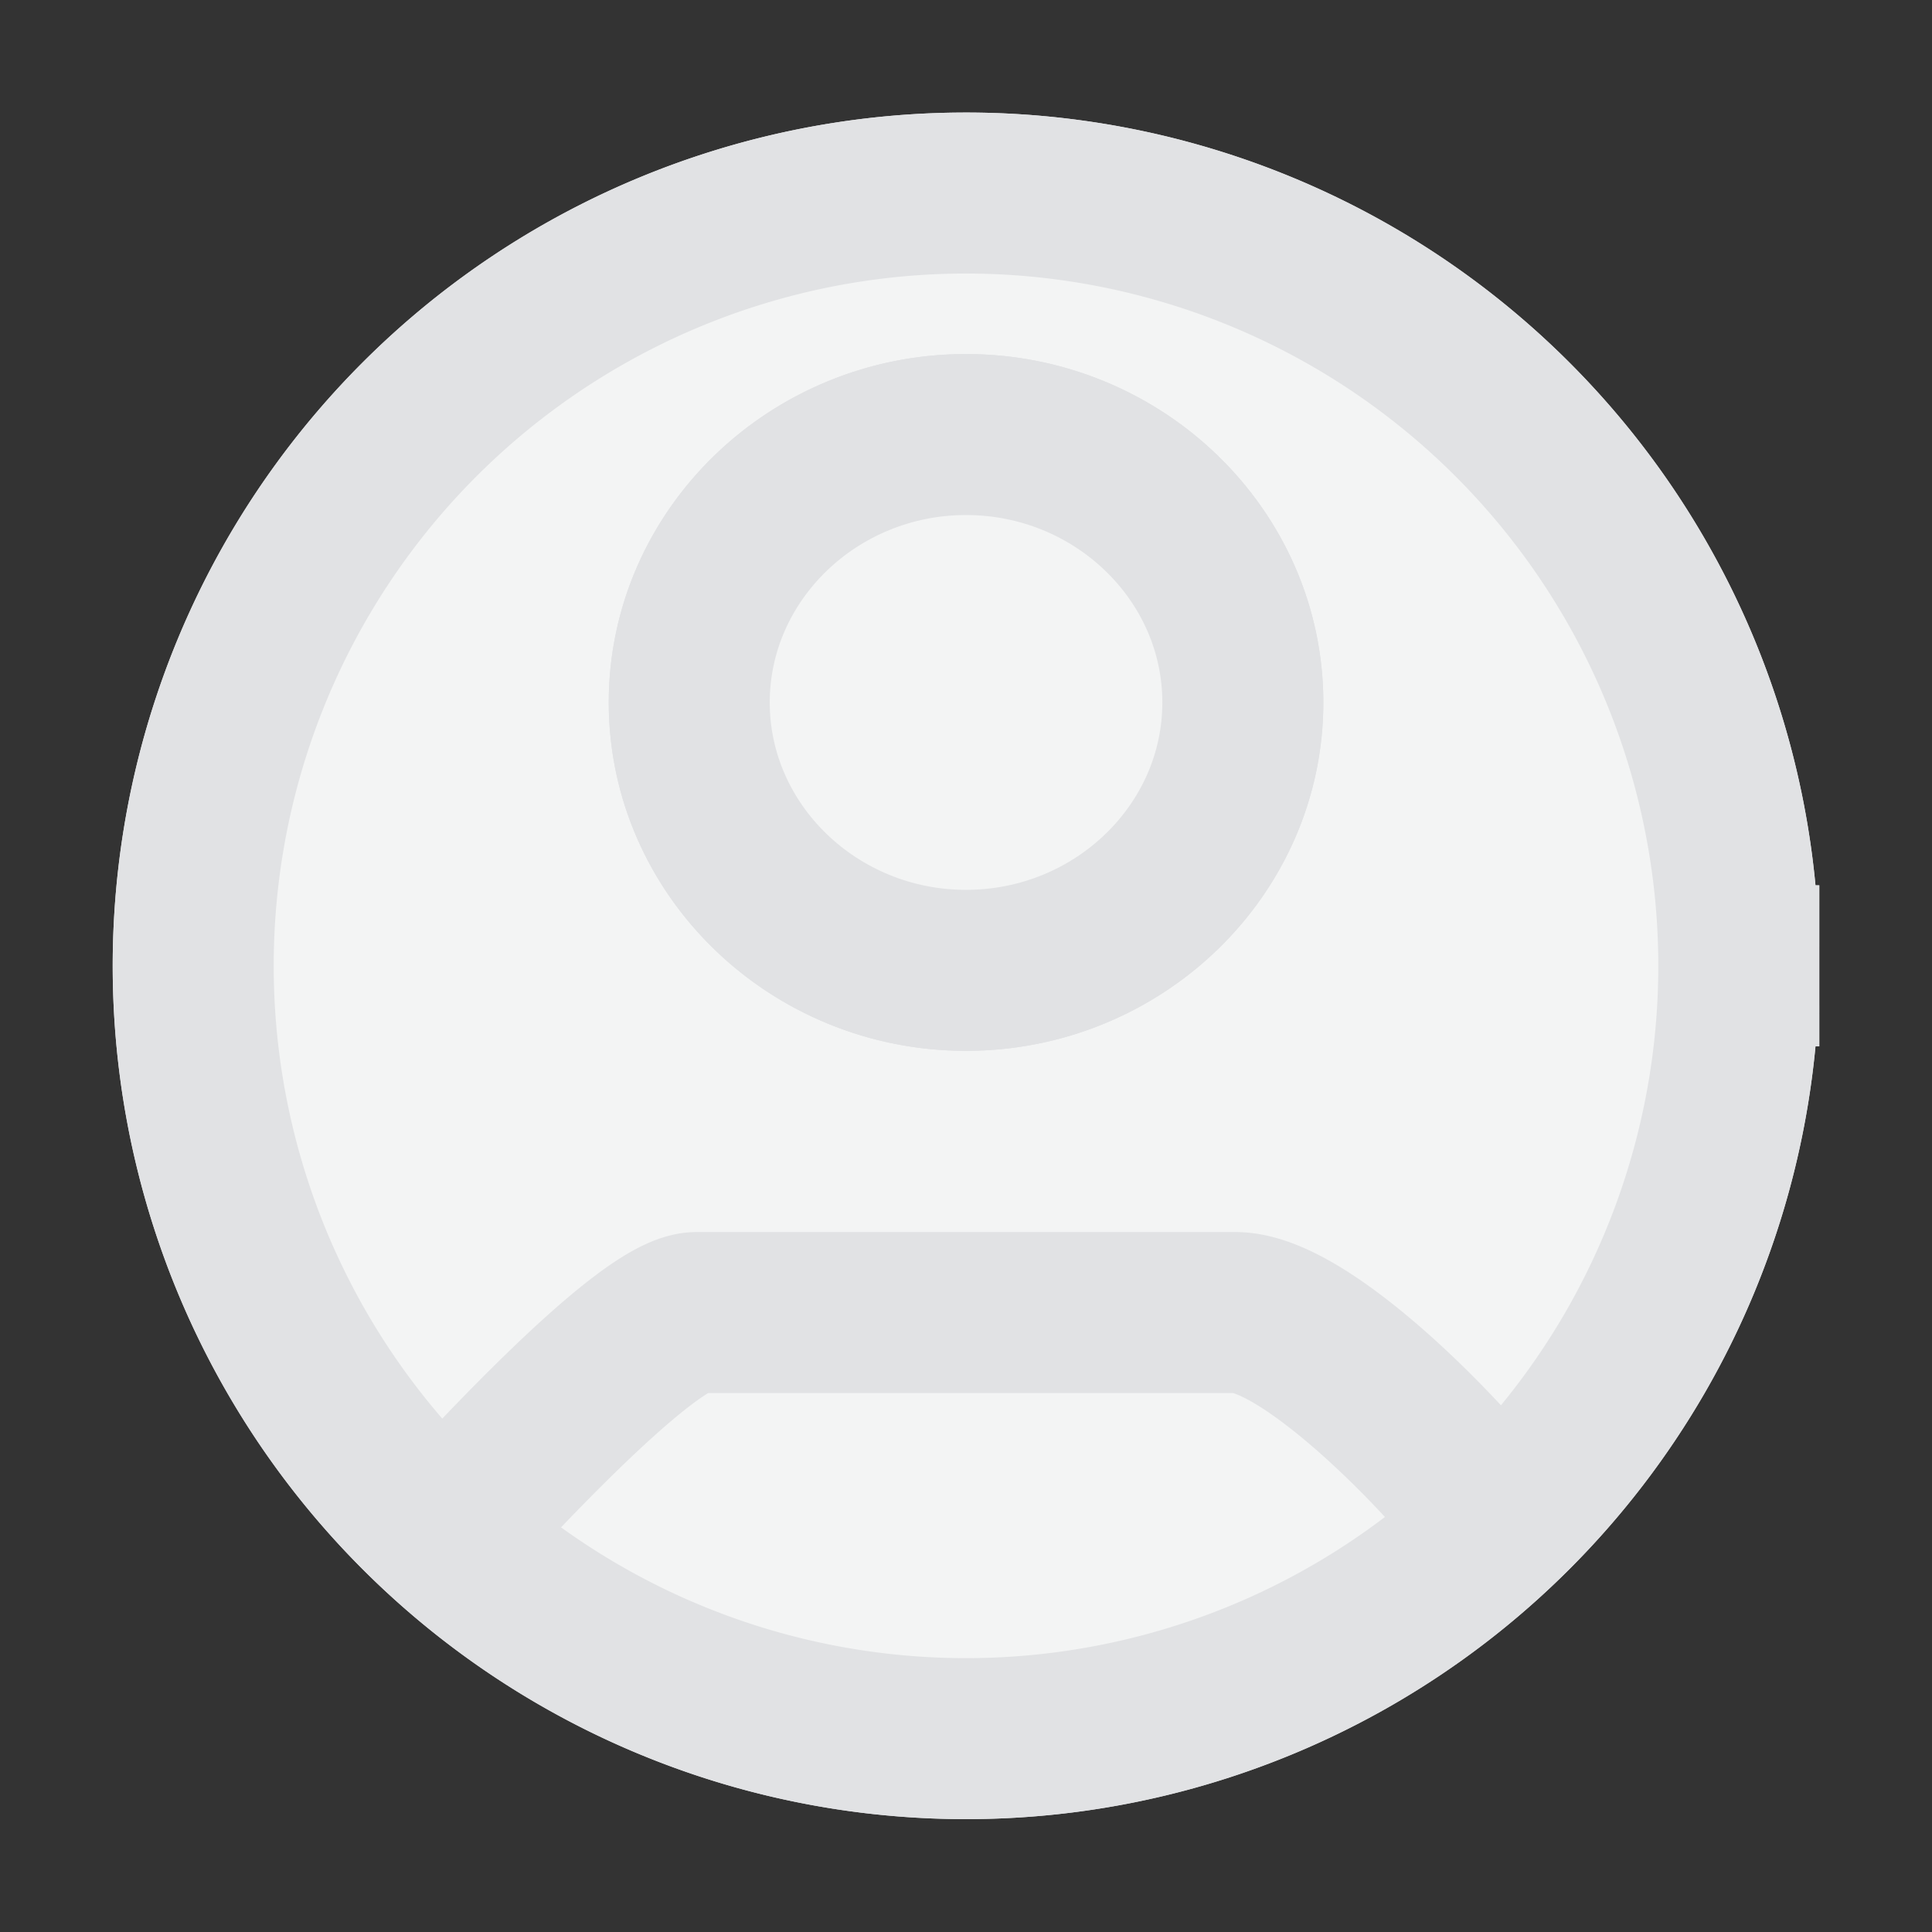 <svg xmlns="http://www.w3.org/2000/svg" width="24" height="24" fill="none" viewBox="0 0 24 24">
  <rect x="0" y="0" width="24" height="24" fill="#333333" stroke="none"/>
  <path stroke="#E1E2E4" stroke-width="2" d="M5.4 19.198c.461-.516 2.621-2.893 3.254-2.893h6.692c.918 0 2.79 1.97 3.254 2.665m3-6.972a9.6 9.6 0 0 1-9.6 9.6 9.6 9.6 0 0 1 0-19.2 9.6 9.6 0 0 1 9.6 9.6Zm-6.161-3.272c0-1.831-1.546-3.328-3.439-3.328-1.892 0-3.438 1.497-3.438 3.328 0 1.832 1.546 3.328 3.438 3.328 1.893 0 3.439-1.496 3.439-3.328Z"/>
  <path fill="#F3F4F4" fill-rule="evenodd" d="M21.6 11.998a9.6 9.6 0 0 1-9.6 9.6 9.6 9.6 0 0 1 0-19.2 9.6 9.6 0 0 1 9.6 9.6Zm-6.161-3.272c0-1.831-1.546-3.328-3.439-3.328-1.892 0-3.438 1.497-3.438 3.328 0 1.832 1.546 3.328 3.438 3.328 1.893 0 3.439-1.496 3.439-3.328Z" clip-rule="evenodd"/>
  <path stroke="#E1E2E4" stroke-width="2" d="M5.4 19.198c.461-.516 2.621-2.893 3.254-2.893h6.692c.918 0 2.79 1.97 3.254 2.665m3-6.972a9.6 9.6 0 0 1-9.6 9.6 9.6 9.6 0 0 1 0-19.2 9.6 9.6 0 0 1 9.6 9.6Zm-6.161-3.272c0-1.831-1.546-3.328-3.439-3.328-1.892 0-3.438 1.497-3.438 3.328 0 1.832 1.546 3.328 3.438 3.328 1.893 0 3.439-1.496 3.439-3.328Z"/>
  <path fill="#F3F4F4" fill-rule="evenodd" stroke="#E1E2E4" stroke-width="2" d="M15.439 8.726c0-1.831-1.546-3.328-3.439-3.328-1.892 0-3.438 1.497-3.438 3.328 0 1.832 1.546 3.328 3.438 3.328 1.893 0 3.439-1.496 3.439-3.328Z" clip-rule="evenodd"/>
</svg>
